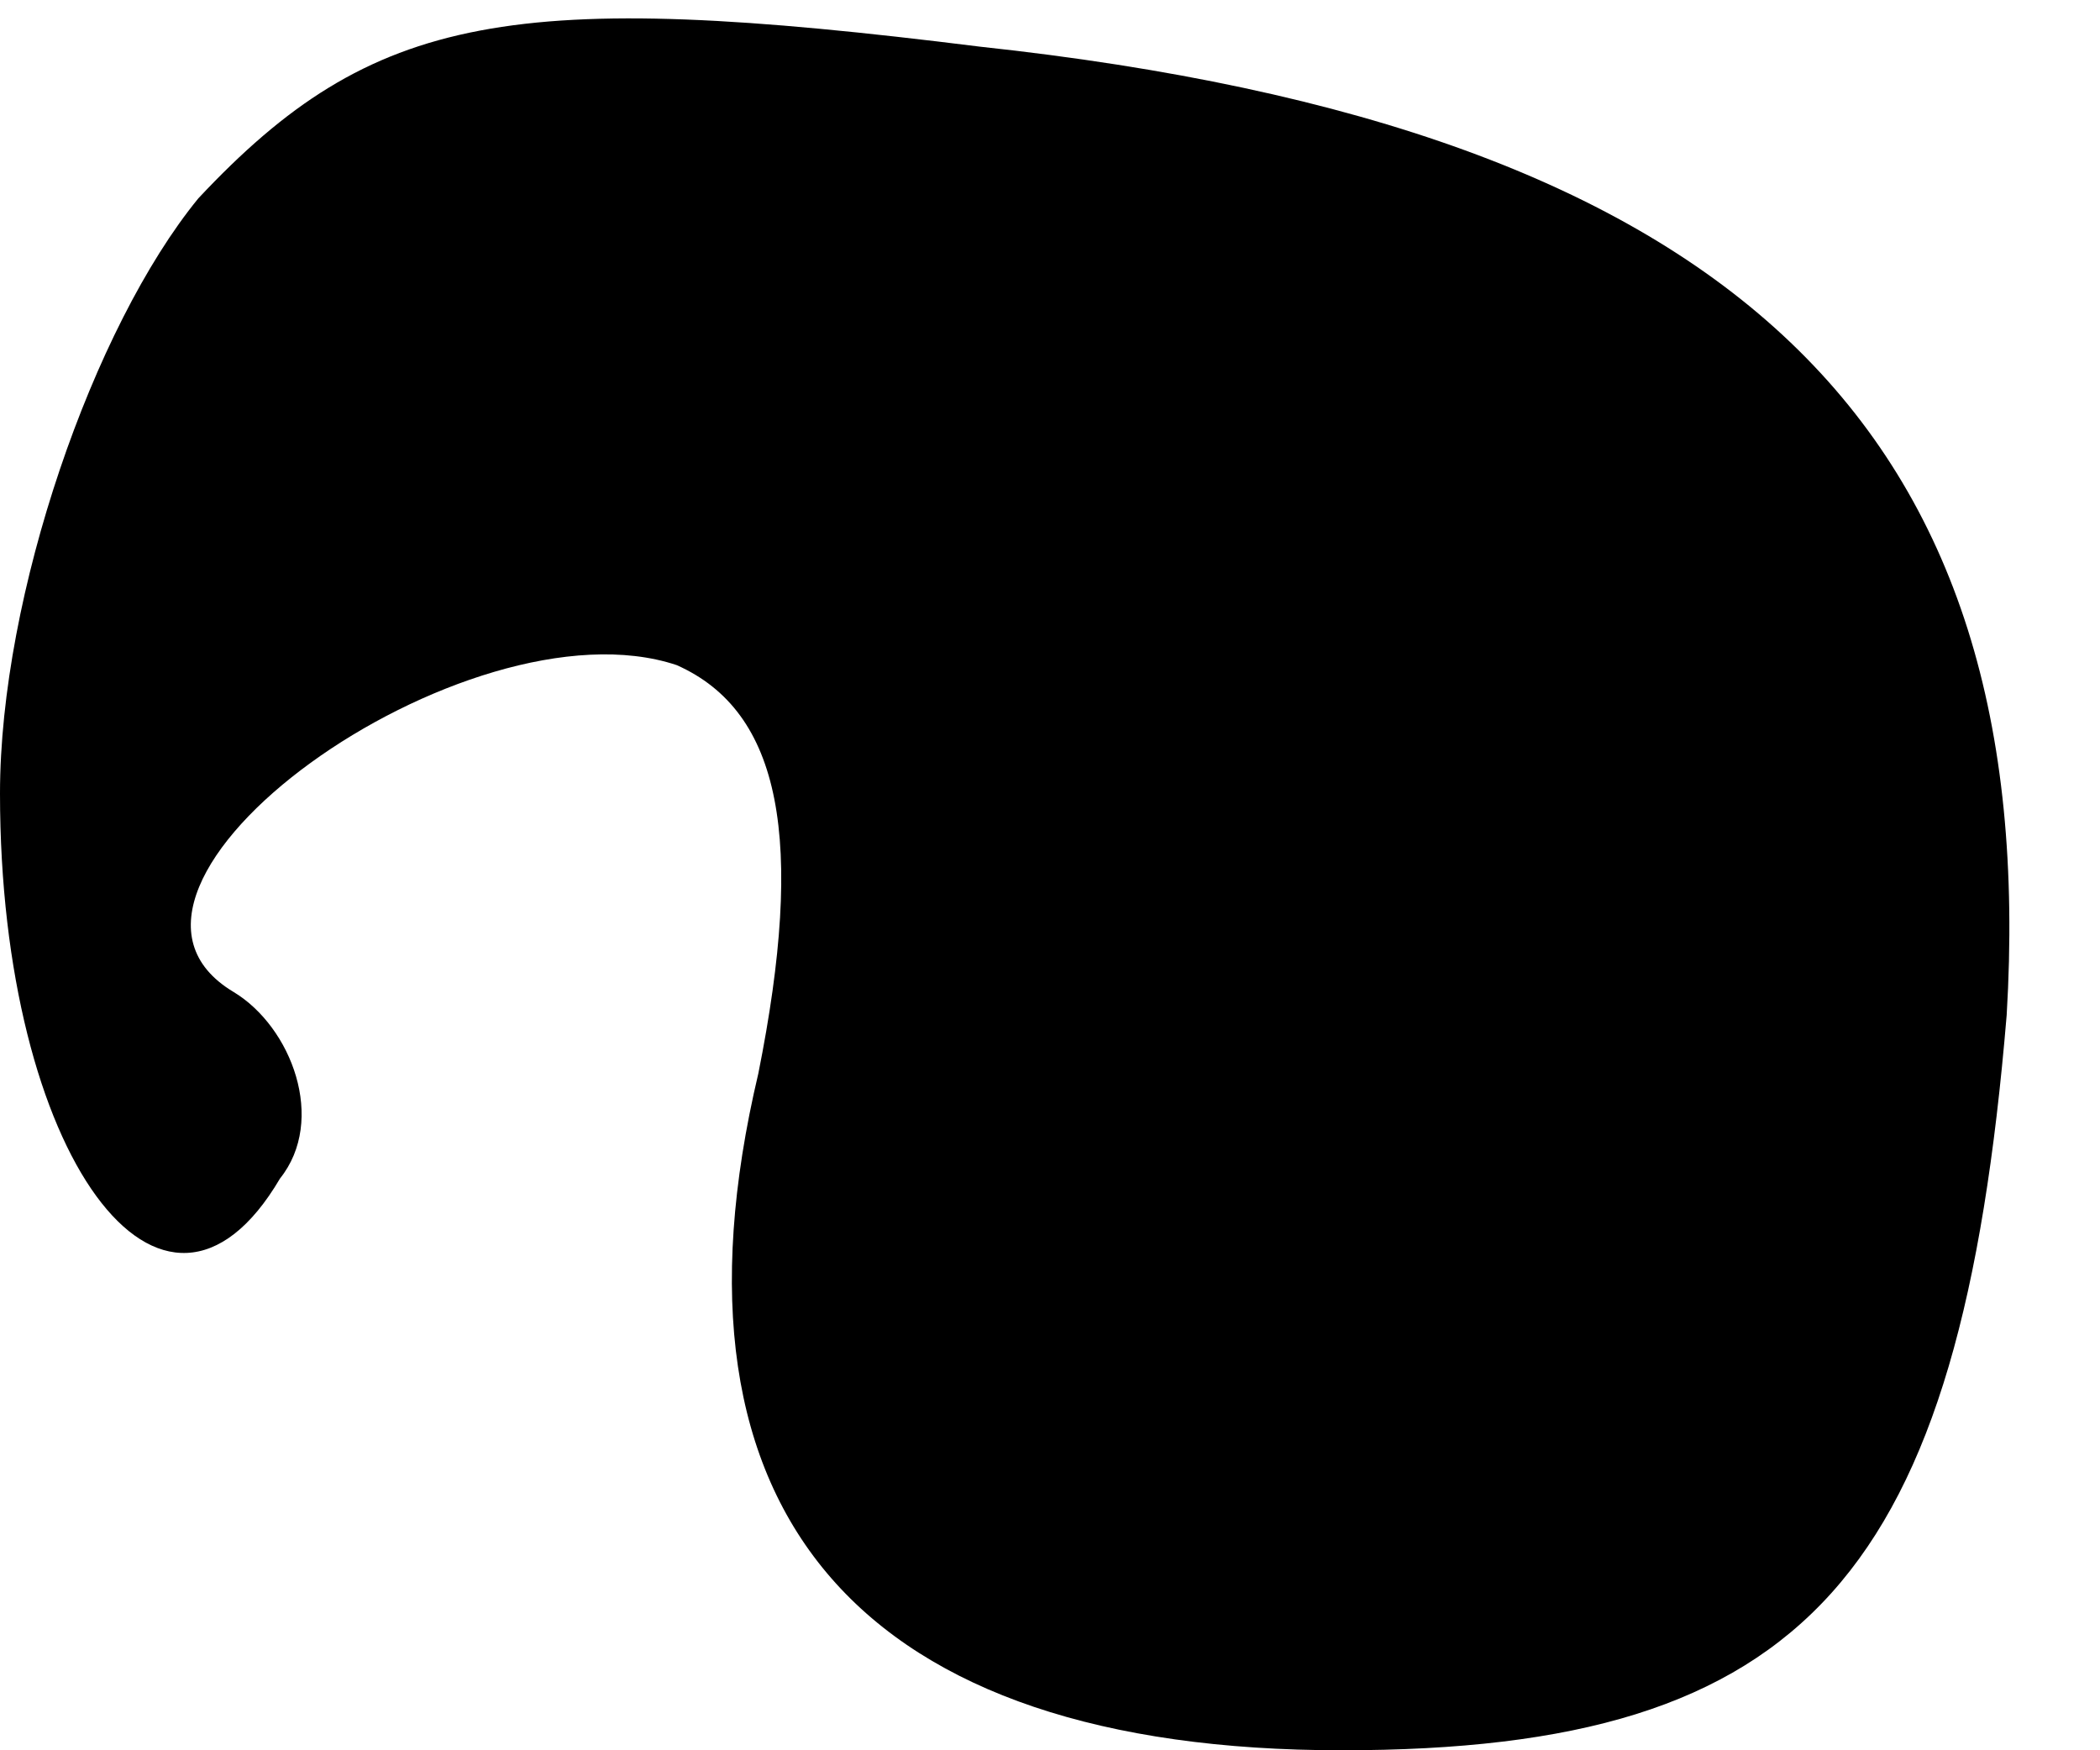 <?xml version="1.0" standalone="no"?>
<!DOCTYPE svg PUBLIC "-//W3C//DTD SVG 20010904//EN"
 "http://www.w3.org/TR/2001/REC-SVG-20010904/DTD/svg10.dtd">
<svg version="1.0" xmlns="http://www.w3.org/2000/svg"
 width="18pt" height="15pt" viewBox="0 0 18 15"
 preserveAspectRatio="xMidYMid meet">
<g transform="translate(0,15) scale(0.1,-0.1)"
fill="#000000" stroke="none">
<path fill="#000000" stroke="none" d="M17 133 c-9 -11 -17 -34 -17 -51 0 -31
14 -50 24 -33 4 5 1 13 -4 16 -15 9 20 34 38 28 9 -4 11 -15 7 -35 -9 -38 9
-58 50 -58 40 0 53 15 57 63 3 50 -23 76 -88 83 -40 5 -52 3 -67 -13z"/>
</g>
</svg>
